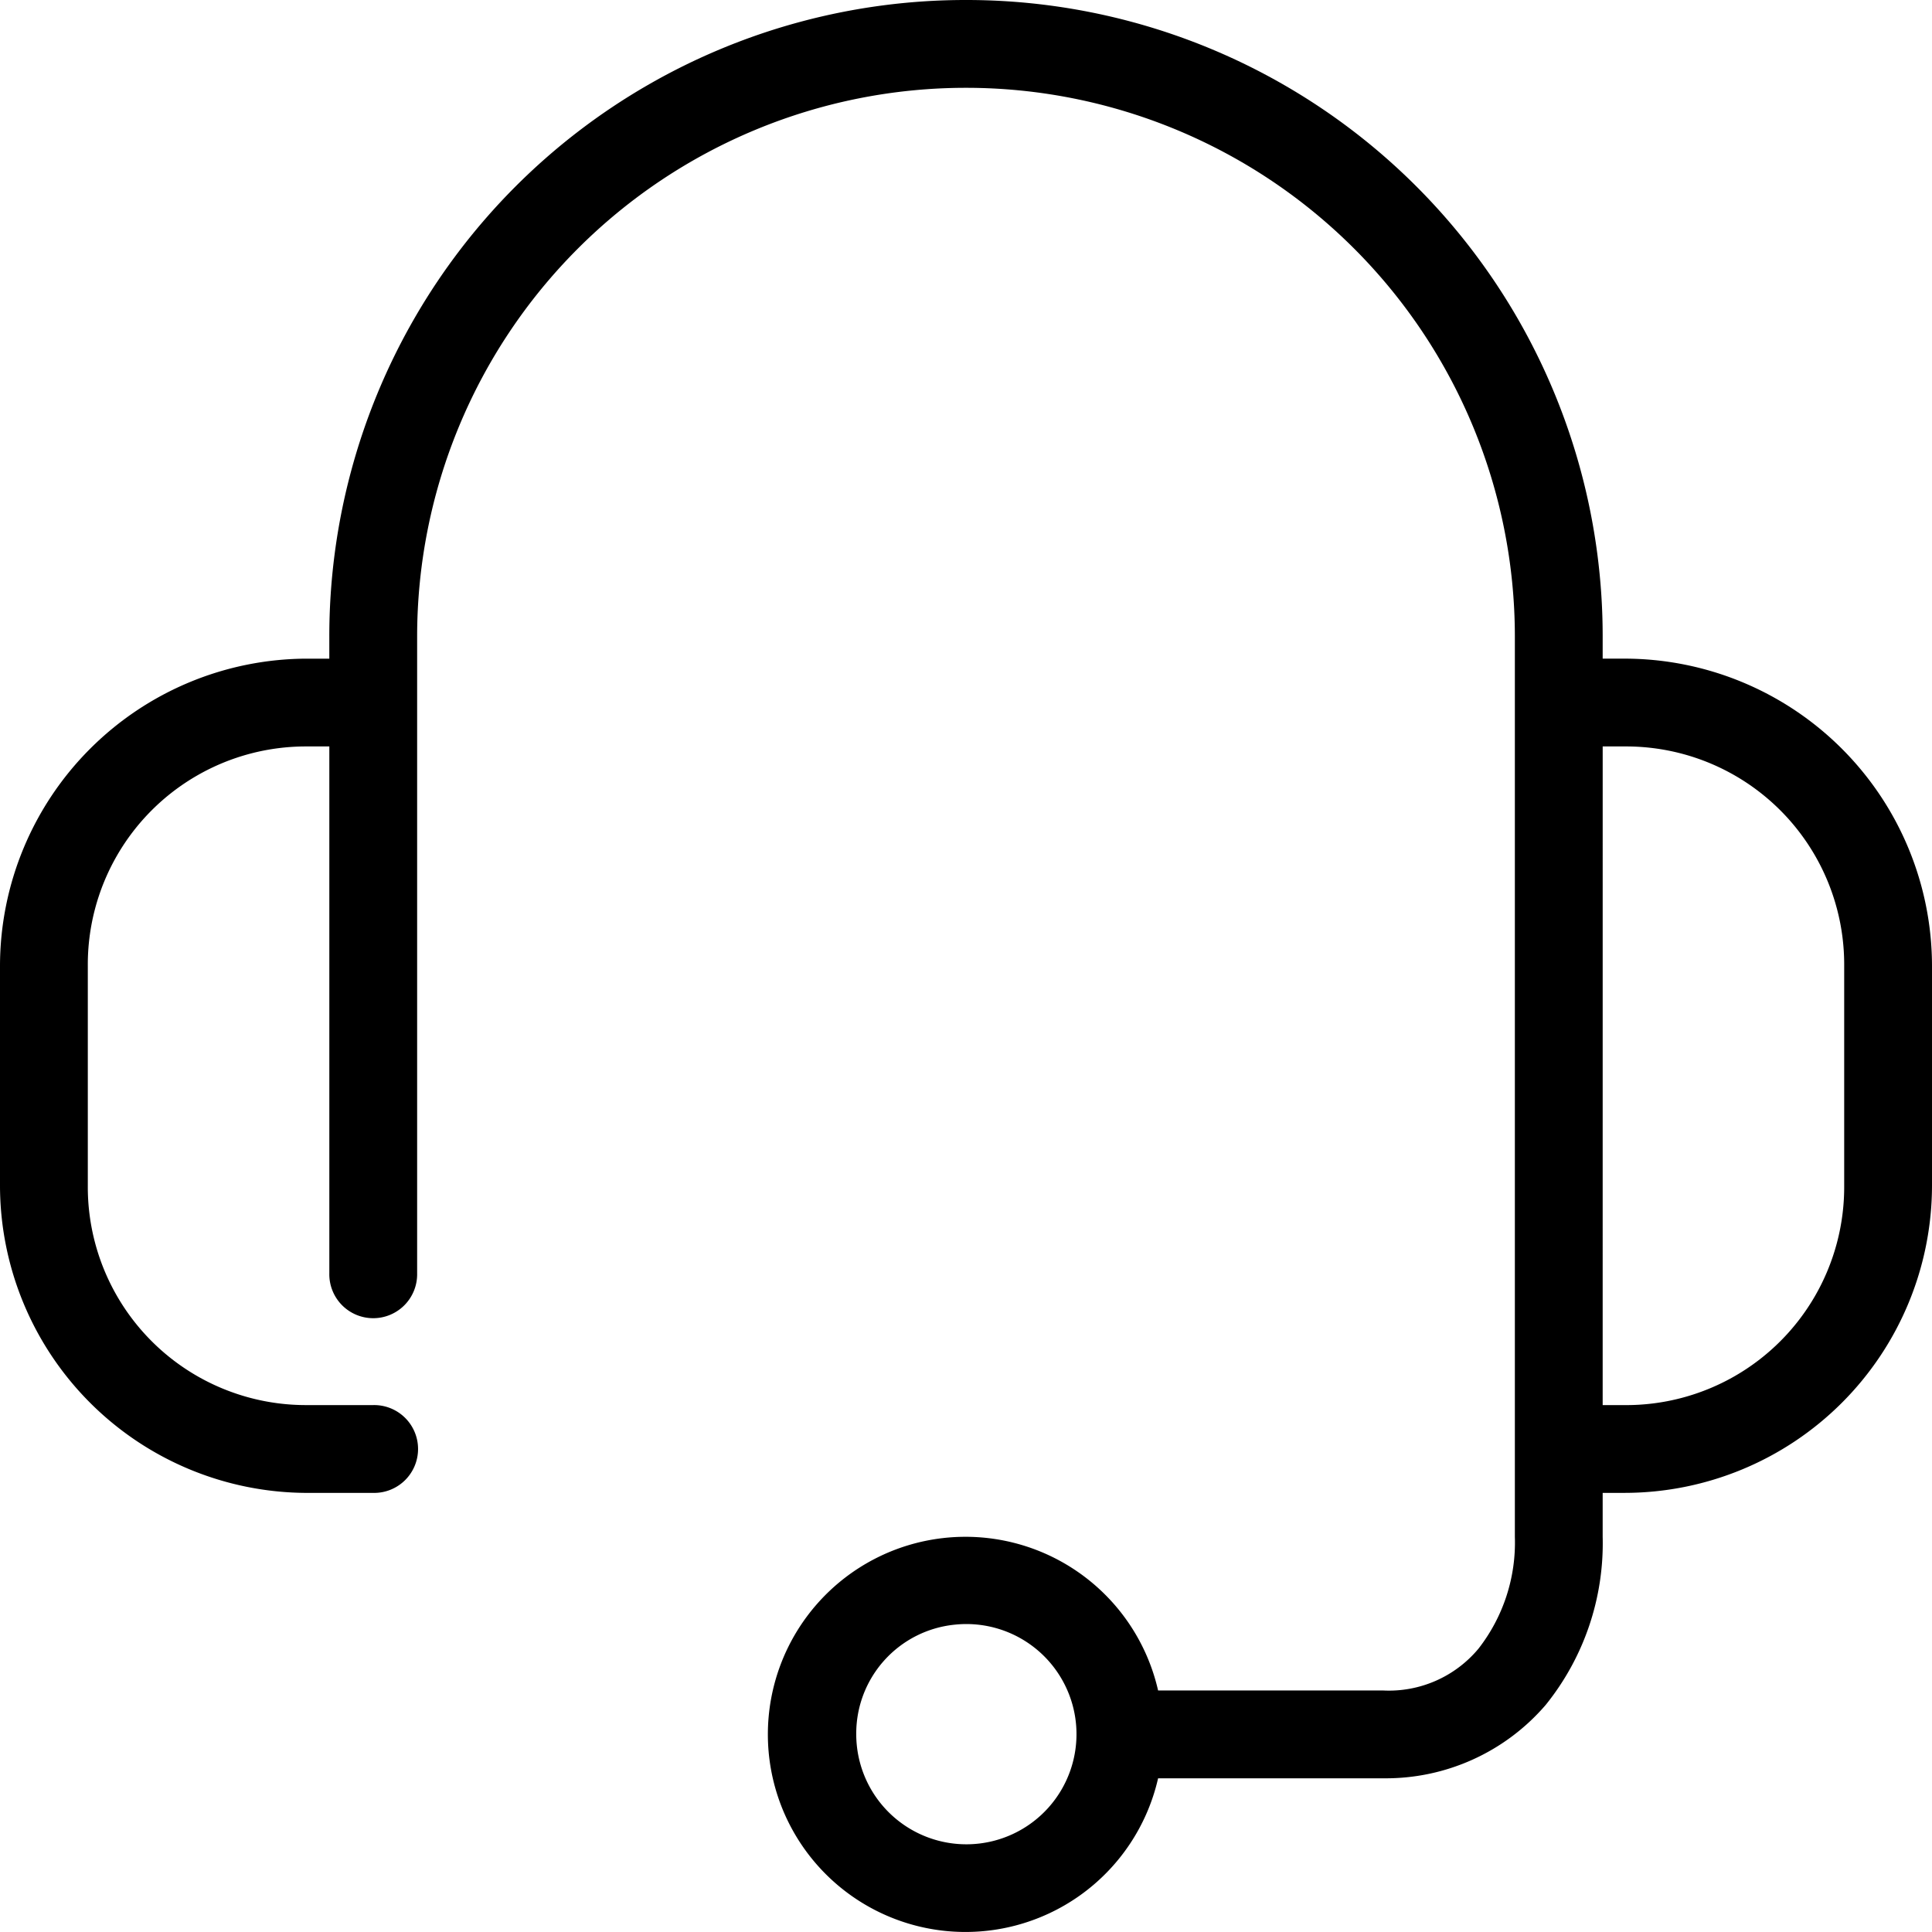 <svg xmlns="http://www.w3.org/2000/svg" width="100" height="100" viewBox="0 0 100 100">
  <g id="service_icon" transform="translate(-103.6 -33.6)">
    <path id="Pfad_265" data-name="Pfad 265" d="M153.6,33.6a32.932,32.932,0,0,0-32.955,32.955v1.137h-1.137A15.924,15.924,0,0,0,103.6,83.6V94.963a15.924,15.924,0,0,0,15.909,15.909h3.409a2.273,2.273,0,1,0,0-4.545h-3.409a11.289,11.289,0,0,1-11.364-11.364V83.6a11.289,11.289,0,0,1,11.364-11.364h1.137V99.509a2.273,2.273,0,1,0,4.545,0V66.554a28.409,28.409,0,1,1,56.818,0v46.591a8.93,8.93,0,0,1-1.882,5.788,6.032,6.032,0,0,1-4.937,2.166H163.543a10.227,10.227,0,1,0,0,4.545h11.647a10.911,10.911,0,0,0,8.417-3.8,13.328,13.328,0,0,0,2.947-8.7v-2.273h1.137A15.924,15.924,0,0,0,203.6,94.963V83.6a15.924,15.924,0,0,0-15.909-15.909h-1.137V66.554A32.932,32.932,0,0,0,153.6,33.6Zm32.955,38.636h1.137A11.289,11.289,0,0,1,199.055,83.6V94.964a11.289,11.289,0,0,1-11.364,11.364h-1.137Zm-33.523,45.455a5.7,5.7,0,1,1-5.113,5.682,5.662,5.662,0,0,1,5.113-5.682Z" transform="translate(0)"/>
  </g>
</svg>
